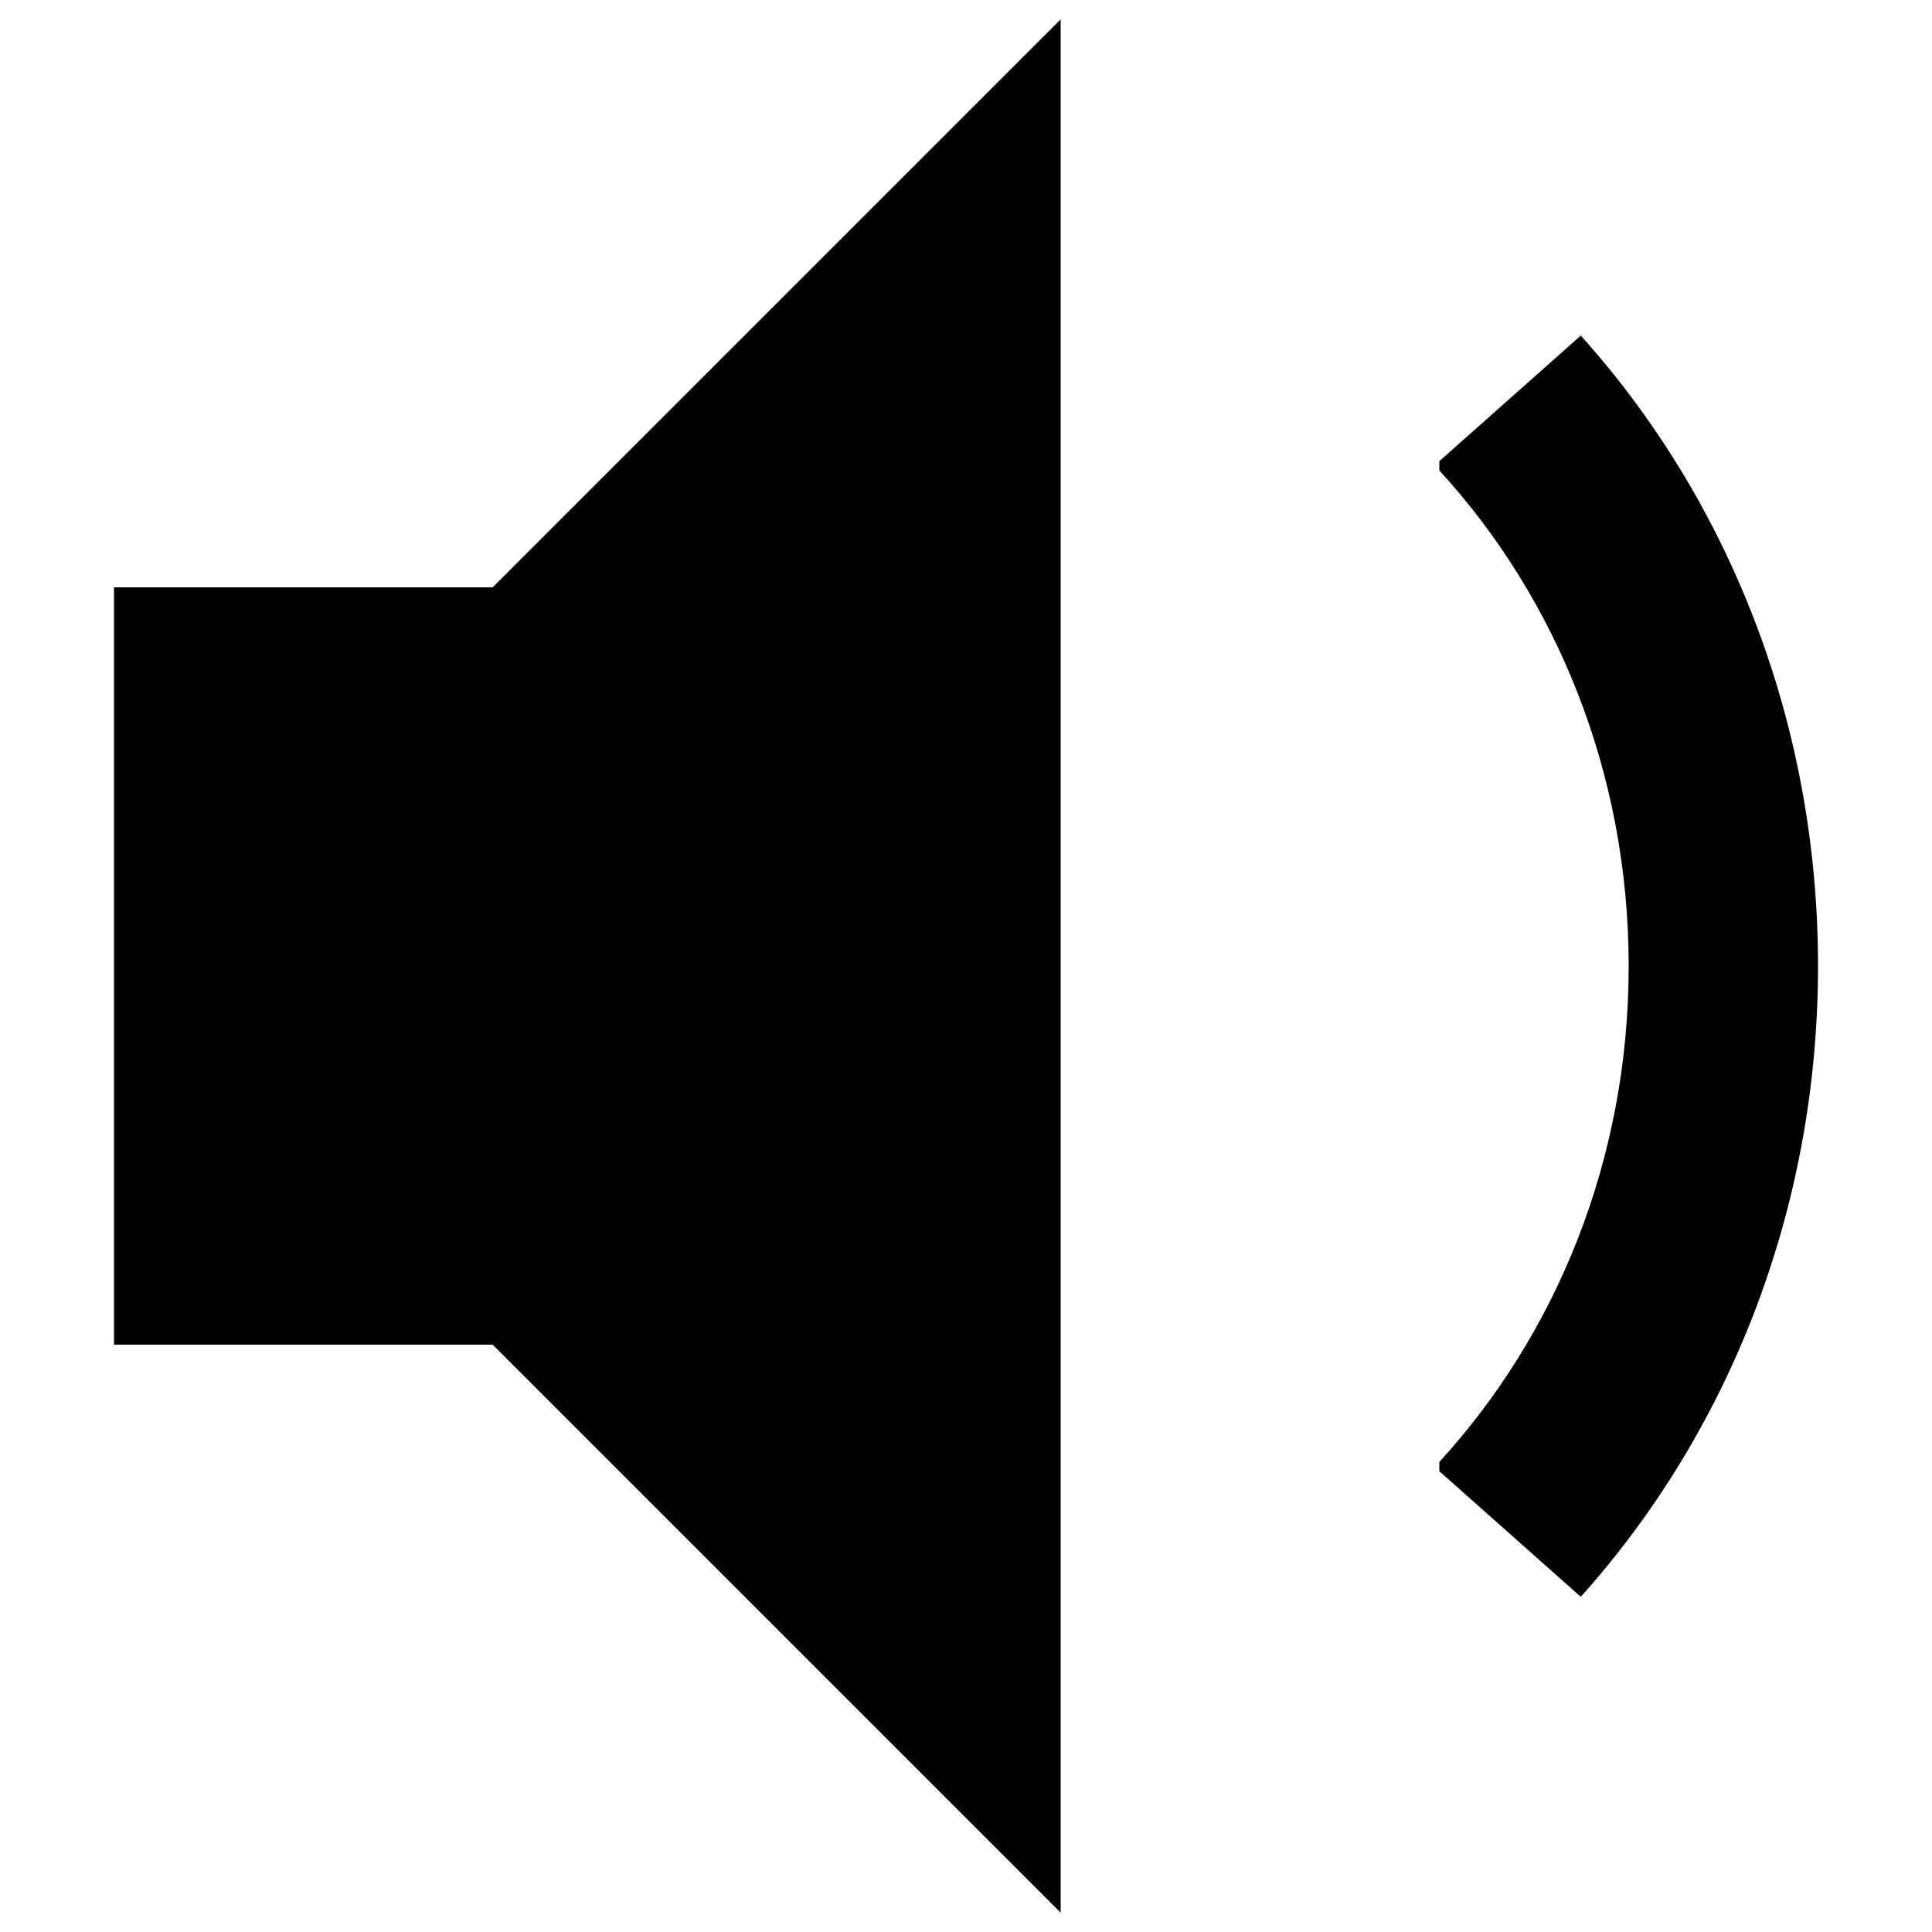 <?xml version="1.0" encoding="utf-8"?>
<!-- Svg Vector Icons : http://www.onlinewebfonts.com/icon -->
<!DOCTYPE svg PUBLIC "-//W3C//DTD SVG 1.1//EN" "http://www.w3.org/Graphics/SVG/1.1/DTD/svg11.dtd">
<svg version="1.1" xmlns="http://www.w3.org/2000/svg" xmlns:xlink="http://www.w3.org/1999/xlink" x="0px" y="0px" viewBox="0 0 1000 1000" enable-background="new 0 0 1000 1000" xml:space="preserve">
<g><g><g><polygon points="59,304 59,500 59,696 255,696 549,990 549,10 255,304 "/><path d="M818.2,173.7l-73.2,65v4.8c60.6,66.1,98,156.6,98,256.6s-37.4,190.4-98,256.6v4.8l73.2,65C894.3,741.7,941,626.7,941,500S894.3,258.3,818.2,173.7z"/></g></g><g></g><g></g><g></g><g></g><g></g><g></g><g></g><g></g><g></g><g></g><g></g><g></g><g></g><g></g><g></g></g>
</svg>